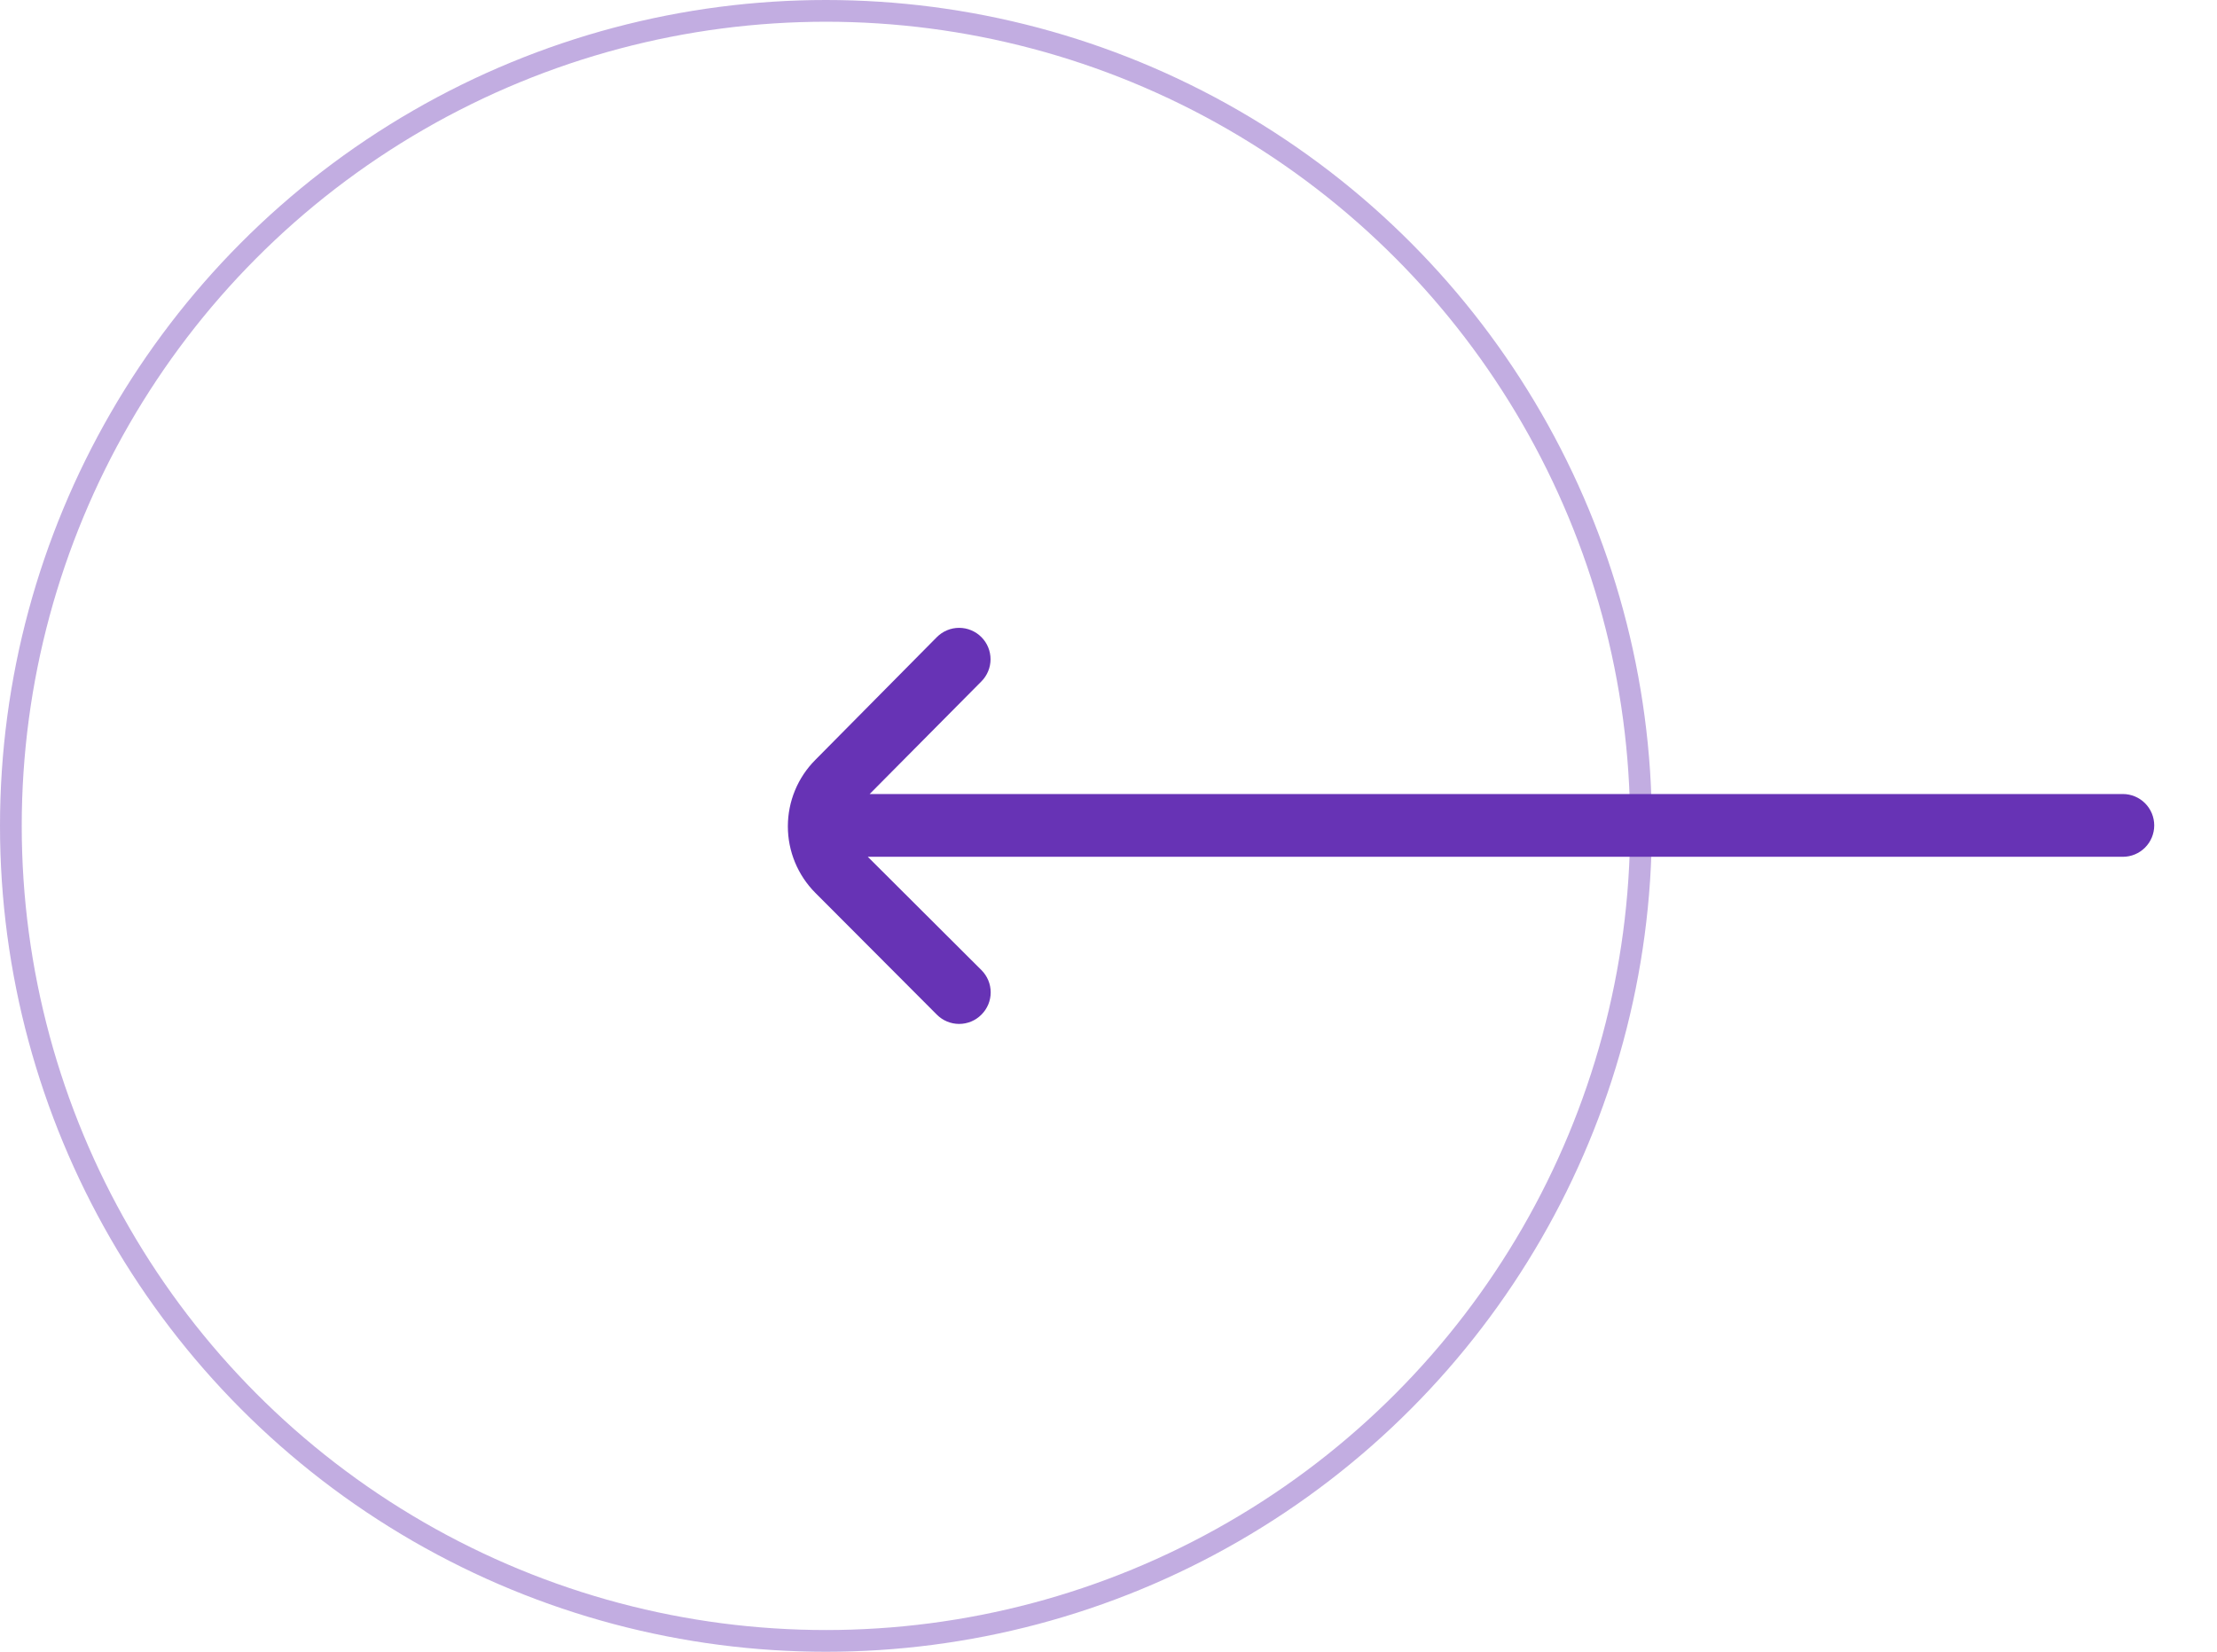 <svg width="102" height="76" viewBox="0 0 102 76" fill="none" xmlns="http://www.w3.org/2000/svg">
<circle opacity="0.4" r="37.5" transform="matrix(-1 0 0 1 38 38)" stroke="#6733B5"/>
<g opacity="1">
<path d="M37.514 34.961L43.102 29.315C43.237 29.18 43.396 29.072 43.572 28.999C43.748 28.925 43.937 28.888 44.127 28.888C44.318 28.888 44.507 28.925 44.683 28.999C44.859 29.072 45.019 29.18 45.153 29.315C45.422 29.585 45.573 29.951 45.573 30.333C45.573 30.714 45.422 31.08 45.153 31.351L40.012 36.534H97.668C98.051 36.534 98.418 36.686 98.689 36.957C98.96 37.228 99.112 37.595 99.112 37.978C99.112 38.361 98.96 38.728 98.689 38.999C98.418 39.27 98.051 39.422 97.668 39.422H39.926L45.153 44.635C45.288 44.769 45.395 44.929 45.469 45.105C45.542 45.281 45.58 45.469 45.58 45.66C45.58 45.85 45.542 46.039 45.469 46.215C45.395 46.391 45.288 46.551 45.153 46.685C45.019 46.82 44.859 46.928 44.683 47.001C44.507 47.074 44.318 47.112 44.127 47.112C43.937 47.112 43.748 47.074 43.572 47.001C43.396 46.928 43.237 46.82 43.102 46.685L37.514 41.083C36.703 40.27 36.248 39.169 36.248 38.022C36.248 36.874 36.703 35.773 37.514 34.961Z" fill="#6733B5"/>
</g>
</svg>
